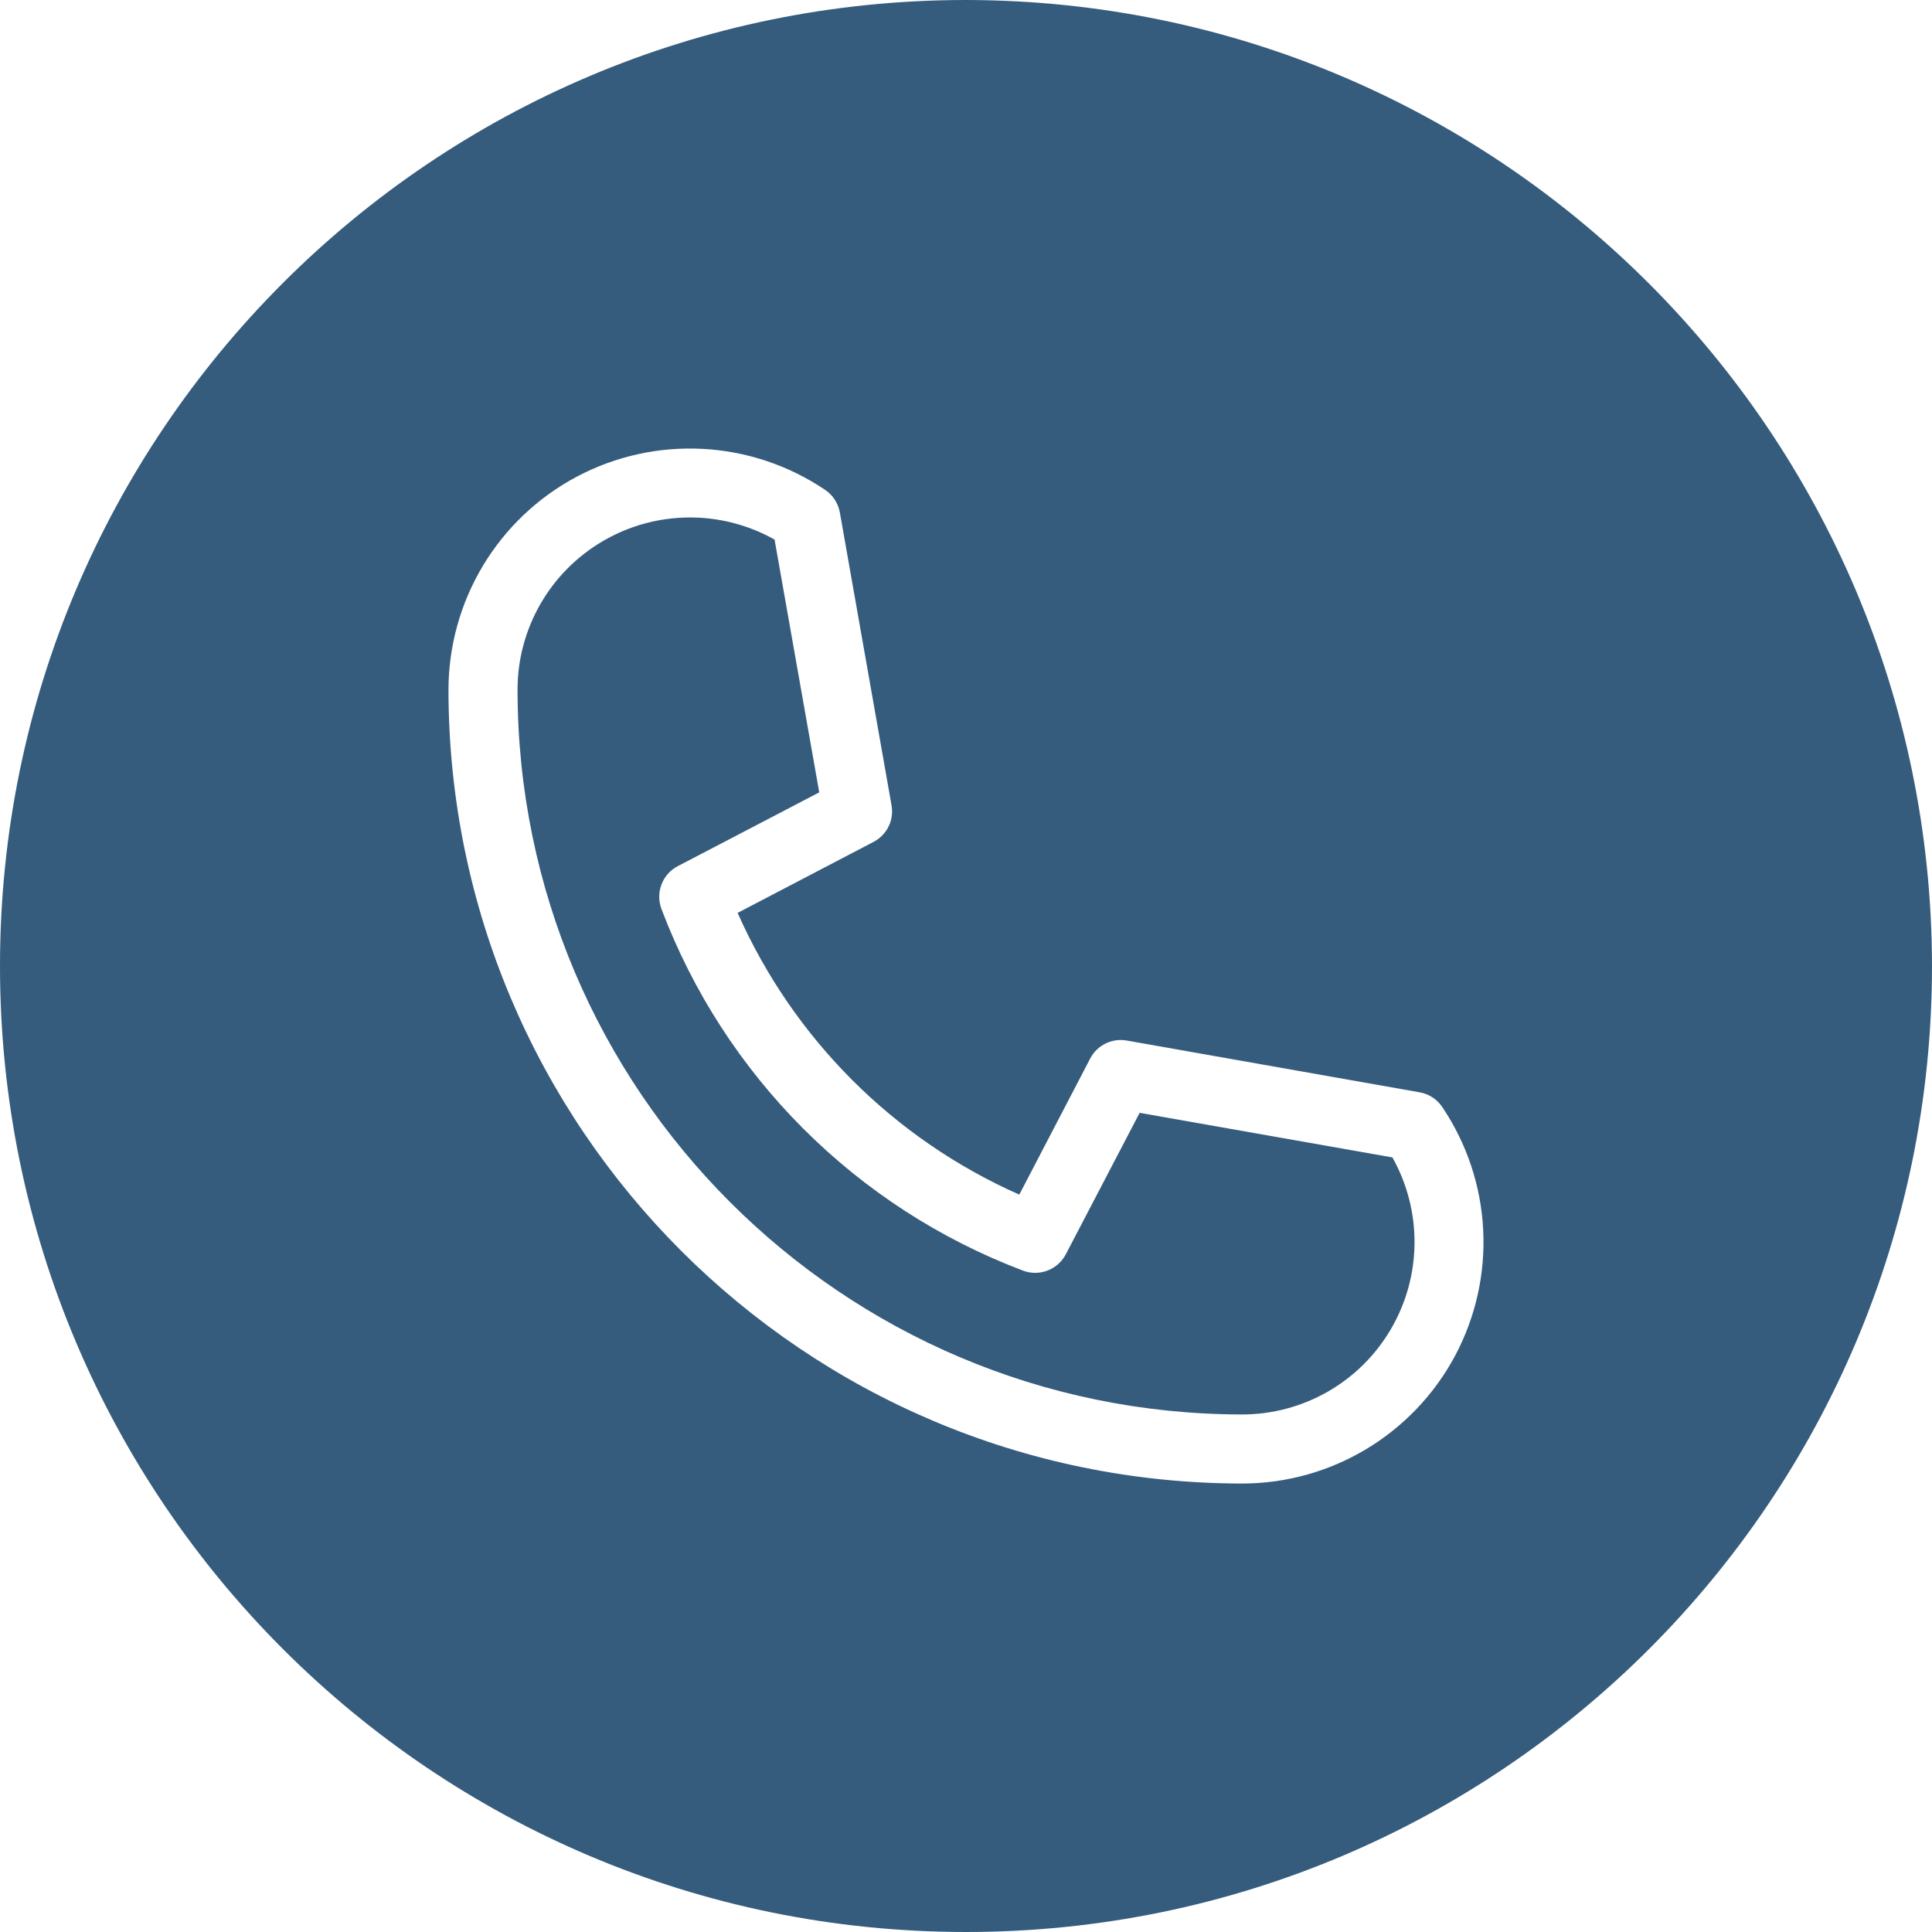 <svg width="24" height="24" viewBox="0 0 24 24" fill="none" xmlns="http://www.w3.org/2000/svg">
<path d="M14.157 13.824L13.24 15.581C13.139 15.774 12.911 15.861 12.708 15.784C10.636 15 9 13.364 8.217 11.292C8.14 11.089 8.227 10.86 8.419 10.76L10.177 9.843L9.622 6.703C8.959 6.33 8.147 6.337 7.49 6.721C6.832 7.105 6.428 7.81 6.429 8.571C6.434 13.539 10.461 17.566 15.429 17.571C16.19 17.571 16.894 17.168 17.278 16.511C17.663 15.854 17.67 15.042 17.297 14.378L14.157 13.824Z" fill="#355C7D"/>
<path d="M12 0C5.373 0 0 5.373 0 12C0 18.627 5.373 24 12 24C18.627 24 24 18.627 24 12C23.992 5.376 18.624 0.008 12 0ZM15.429 18.429C9.987 18.422 5.577 14.013 5.571 8.571C5.572 7.462 6.184 6.443 7.164 5.922C8.144 5.402 9.331 5.465 10.251 6.086C10.347 6.151 10.412 6.252 10.433 6.366L11.075 10.004C11.108 10.188 11.018 10.371 10.852 10.458L9.163 11.34C9.854 12.901 11.101 14.149 12.662 14.84L13.543 13.149C13.629 12.984 13.813 12.893 13.997 12.926L17.635 13.569C17.749 13.589 17.85 13.654 17.915 13.75C18.536 14.67 18.598 15.857 18.078 16.837C17.557 17.816 16.538 18.429 15.429 18.429Z" fill="#355C7D"/>
</svg>
